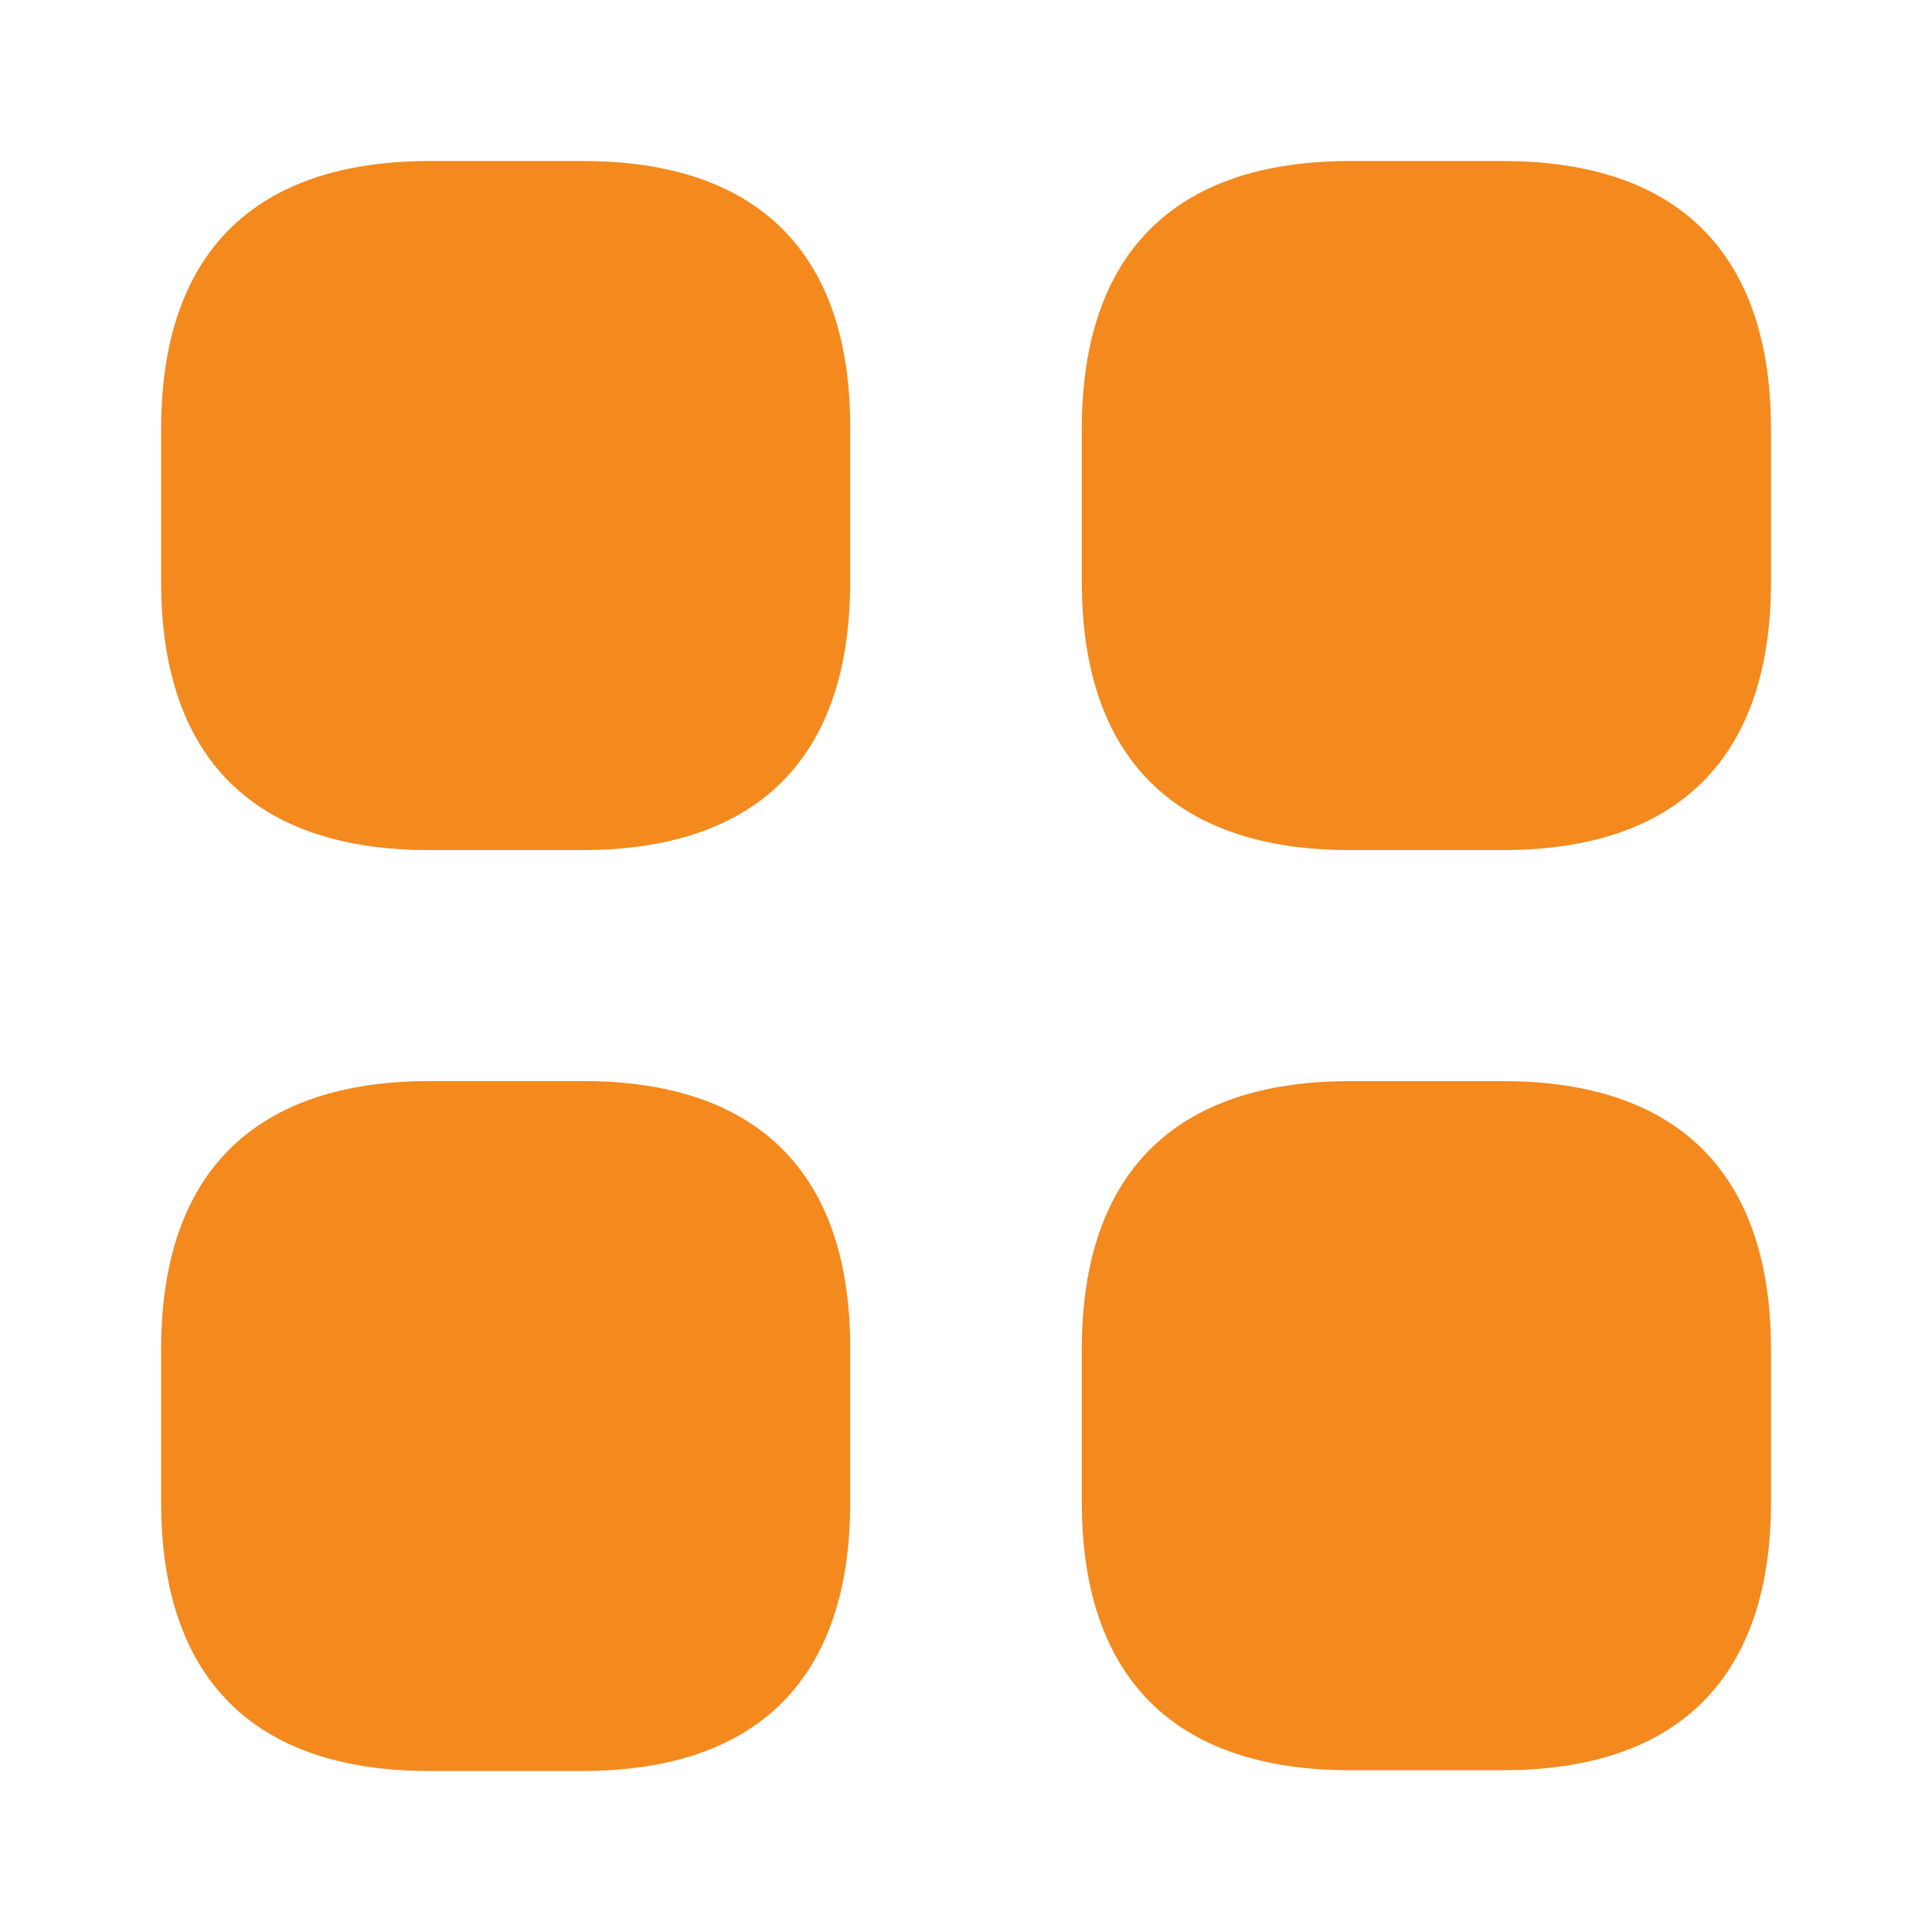 <svg width="20" height="20" viewBox="0 0 20 20" fill="none" xmlns="http://www.w3.org/2000/svg">
<path d="M6.035 1.667H4.451C2.626 1.667 1.668 2.625 1.668 4.442V6.025C1.668 7.842 2.626 8.8 4.443 8.8H6.026C7.843 8.8 8.801 7.842 8.801 6.025V4.442C8.81 2.625 7.851 1.667 6.035 1.667Z" fill="#F4891E"/>
<path d="M15.558 1.667H13.974C12.158 1.667 11.199 2.625 11.199 4.441V6.025C11.199 7.841 12.158 8.8 13.974 8.8H15.558C17.374 8.8 18.333 7.841 18.333 6.025V4.441C18.333 2.625 17.374 1.667 15.558 1.667Z" fill="#F4891E"/>
<path d="M15.558 11.192H13.974C12.158 11.192 11.199 12.15 11.199 13.967V15.55C11.199 17.367 12.158 18.325 13.974 18.325H15.558C17.374 18.325 18.333 17.367 18.333 15.55V13.967C18.333 12.15 17.374 11.192 15.558 11.192Z" fill="#F4891E"/>
<path d="M6.035 11.191H4.451C2.626 11.191 1.668 12.15 1.668 13.966V15.55C1.668 17.375 2.626 18.333 4.443 18.333H6.026C7.843 18.333 8.801 17.375 8.801 15.558V13.975C8.81 12.15 7.851 11.191 6.035 11.191Z" fill="#F4891E"/>
</svg>
